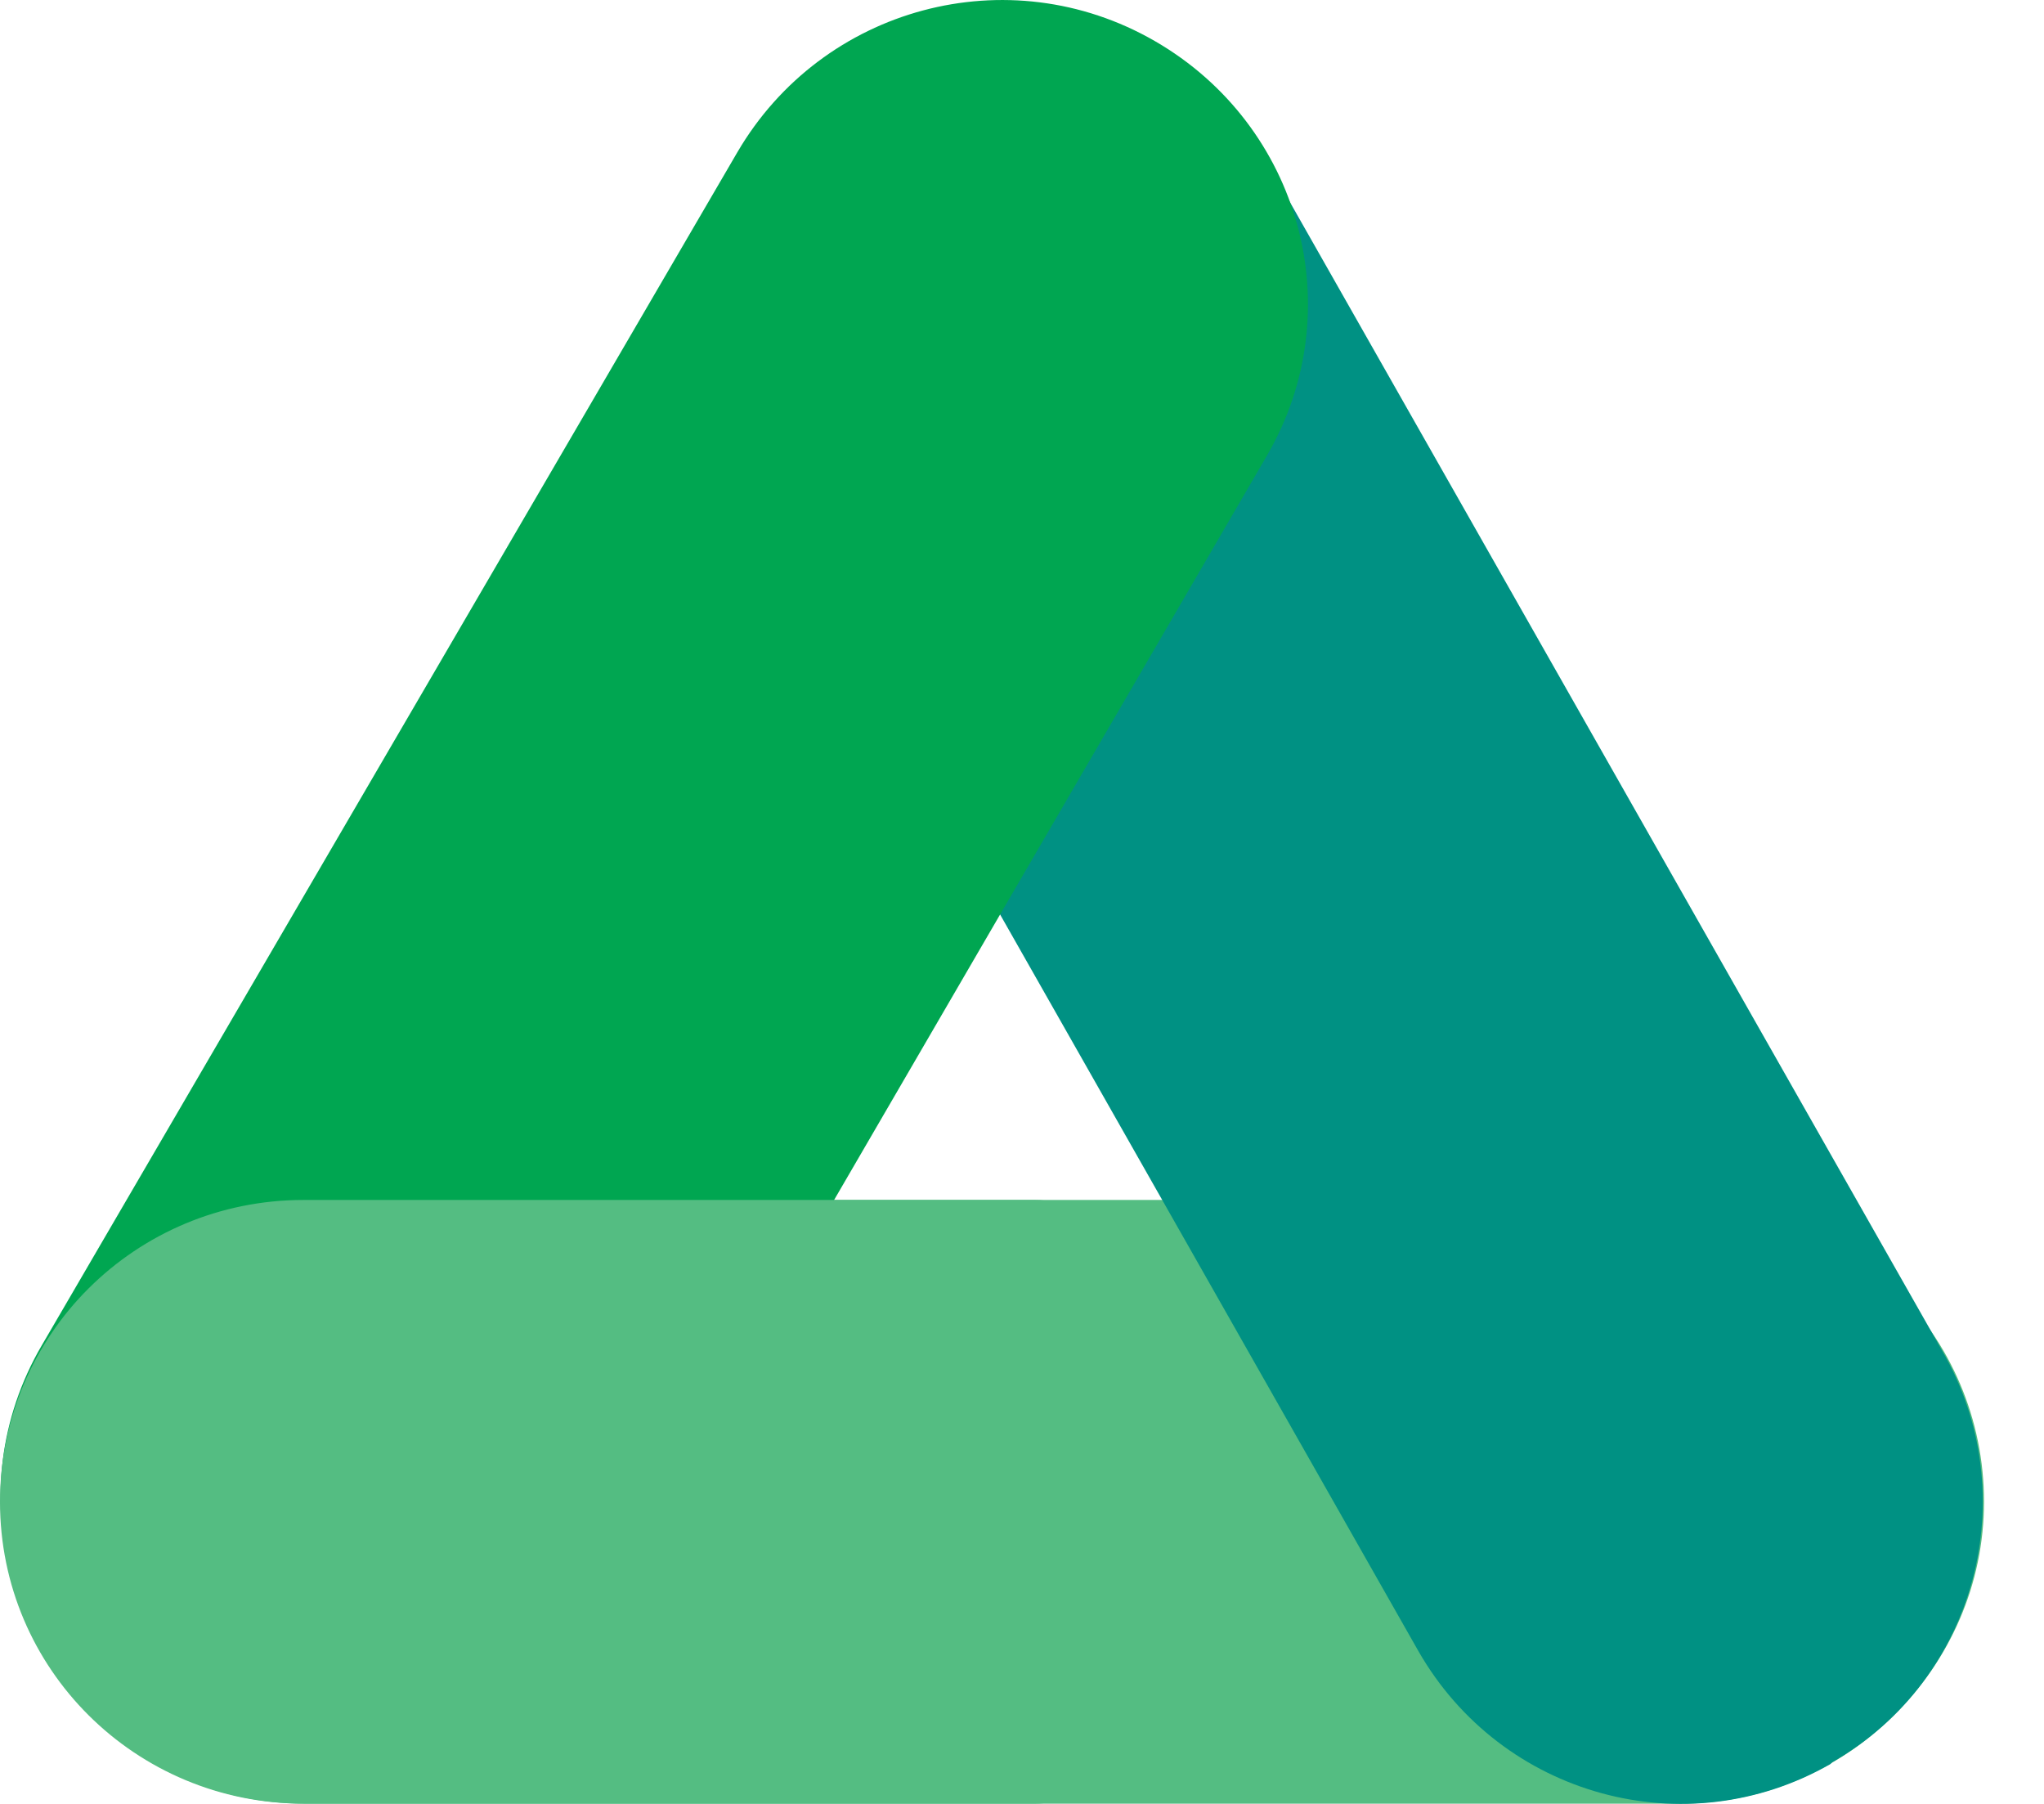 <svg width="17" height="15" viewBox="0 0 17 15" fill="none" xmlns="http://www.w3.org/2000/svg">
<path d="M13.976 14.998H2.54C1.143 14.998 0.016 13.878 0.016 12.488C0.016 11.099 1.143 9.978 2.54 9.978H13.976C15.373 9.978 16.501 11.099 16.501 12.488C16.501 13.863 15.358 14.998 13.976 14.998Z" fill="#54BD82"/>
<path d="M11.796 13.728L6.161 3.807C5.47 2.612 5.875 1.073 7.078 0.386L7.108 0.371C8.31 -0.317 9.828 0.102 10.519 1.312L16.154 11.233C16.845 12.428 16.44 13.967 15.238 14.654L15.223 14.669C14.02 15.357 12.488 14.938 11.796 13.728Z" fill="#009183"/>
<path d="M4.765 13.713L10.535 3.792C11.242 2.582 10.821 1.043 9.604 0.341C8.386 -0.361 6.839 0.057 6.132 1.267L0.347 11.188C-0.359 12.398 0.061 13.937 1.278 14.64C2.496 15.342 4.059 14.924 4.765 13.713Z" fill="#00A651"/>
<path d="M8.611 14.998H2.525C1.127 14.998 0 13.878 0 12.488C0 11.099 1.127 9.978 2.525 9.978H8.611C10.008 9.978 10.008 14.998 8.611 14.998Z" fill="#54BD82"/>
</svg>
